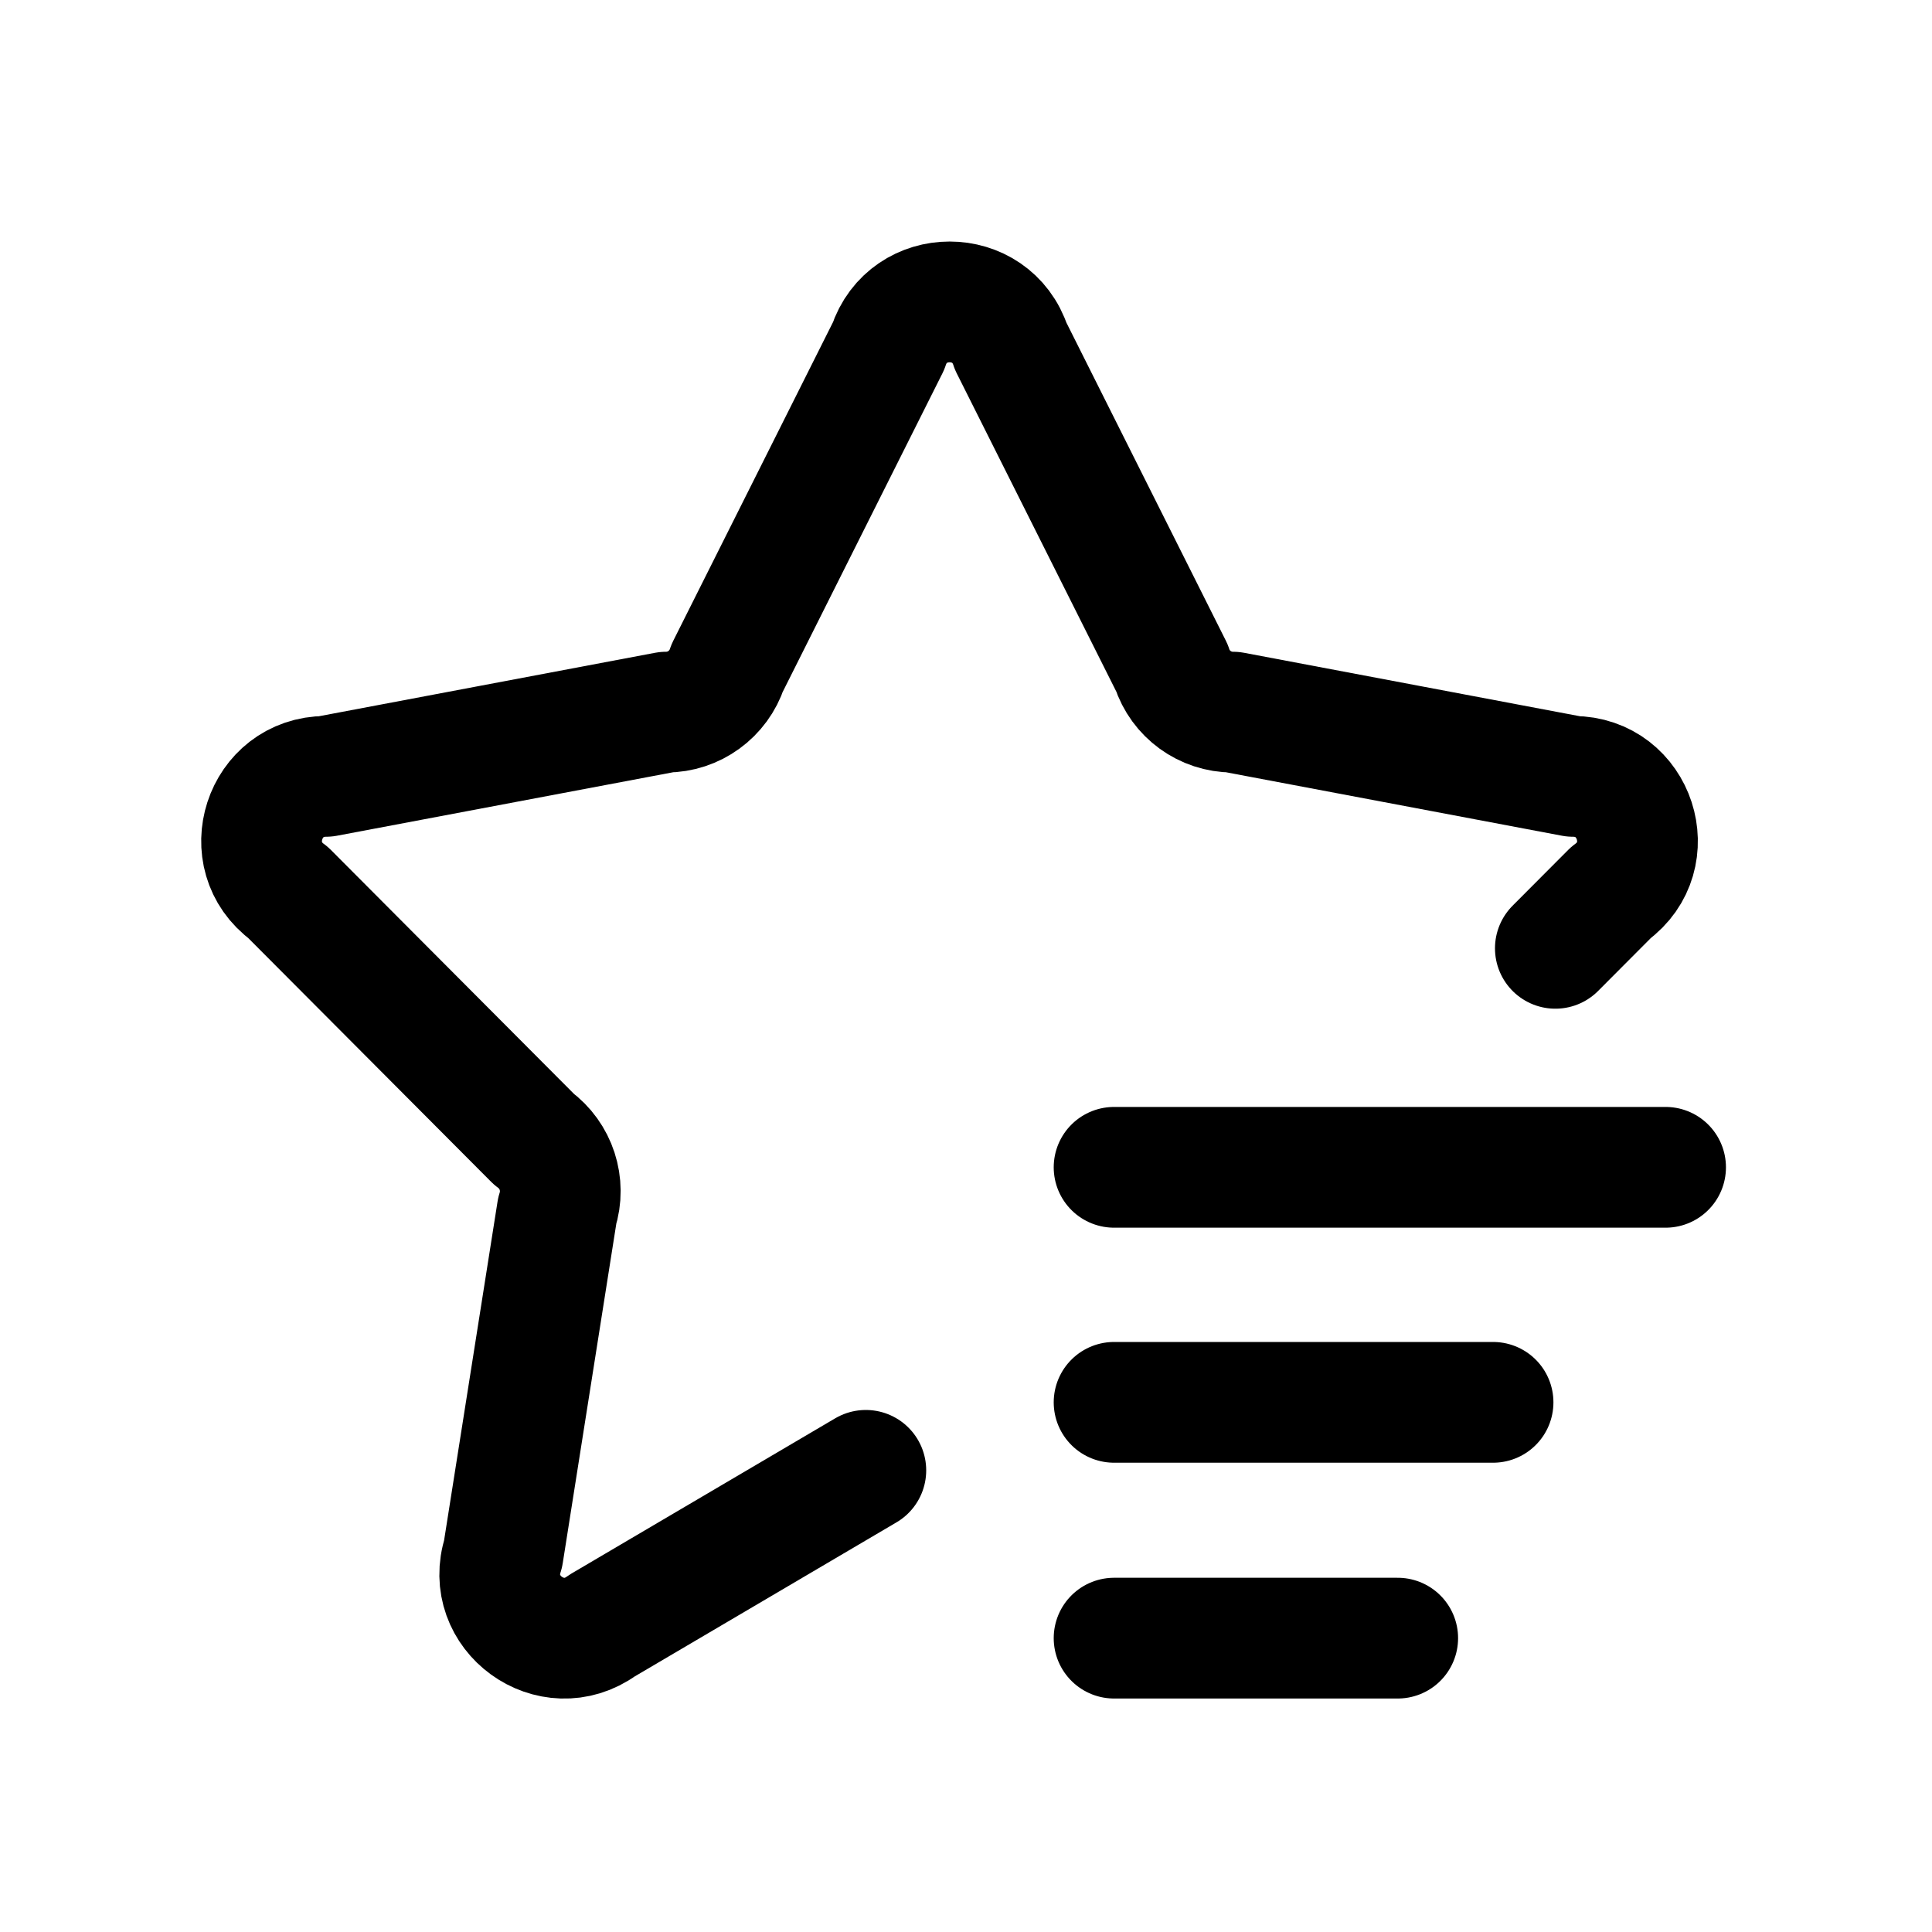 <?xml version="1.0" encoding="UTF-8"?>
<svg width="20px" height="20px" viewBox="0 0 20 20" version="1.1" xmlns="http://www.w3.org/2000/svg" xmlns:xlink="http://www.w3.org/1999/xlink">
    <!-- Generator: Sketch 63.1 (92452) - https://sketch.com -->
    <title>internet_pc_ic_bookmarks</title>
    <desc>Created with Sketch.</desc>
    <g id="internet_pc_ic_bookmarks" stroke="none" stroke-width="1" fill="none" fill-rule="evenodd" stroke-linecap="round" stroke-linejoin="round">
        <g id="Group-17" transform="translate(2.083, 2.5)" stroke="#000000" stroke-width="1.25">
            <path d="M9.45,9.584 L15.159,9.584 M9.45,12.017 L13.373,12.017 M9.45,14.458 L12.386,14.458" id="Combined-Shape"></path>
            <path d="M6.88,12.721 L4.148,14.329 C3.627,14.707 2.925,14.197 3.125,13.585 L3.685,10.036 C3.773,9.761 3.675,9.461 3.443,9.292 L0.9,6.74 C0.379,6.361 0.647,5.537 1.291,5.537 L4.813,4.872 C5.101,4.872 5.356,4.686 5.446,4.412 L7.114,1.085 C7.314,0.472 8.181,0.472 8.38,1.085 L10.048,4.412 C10.136,4.686 10.392,4.872 10.681,4.872 L14.201,5.537 C14.846,5.537 15.114,6.361 14.593,6.74 L14.018,7.317" id="Stroke-15"></path>
        </g>
    </g>
</svg>